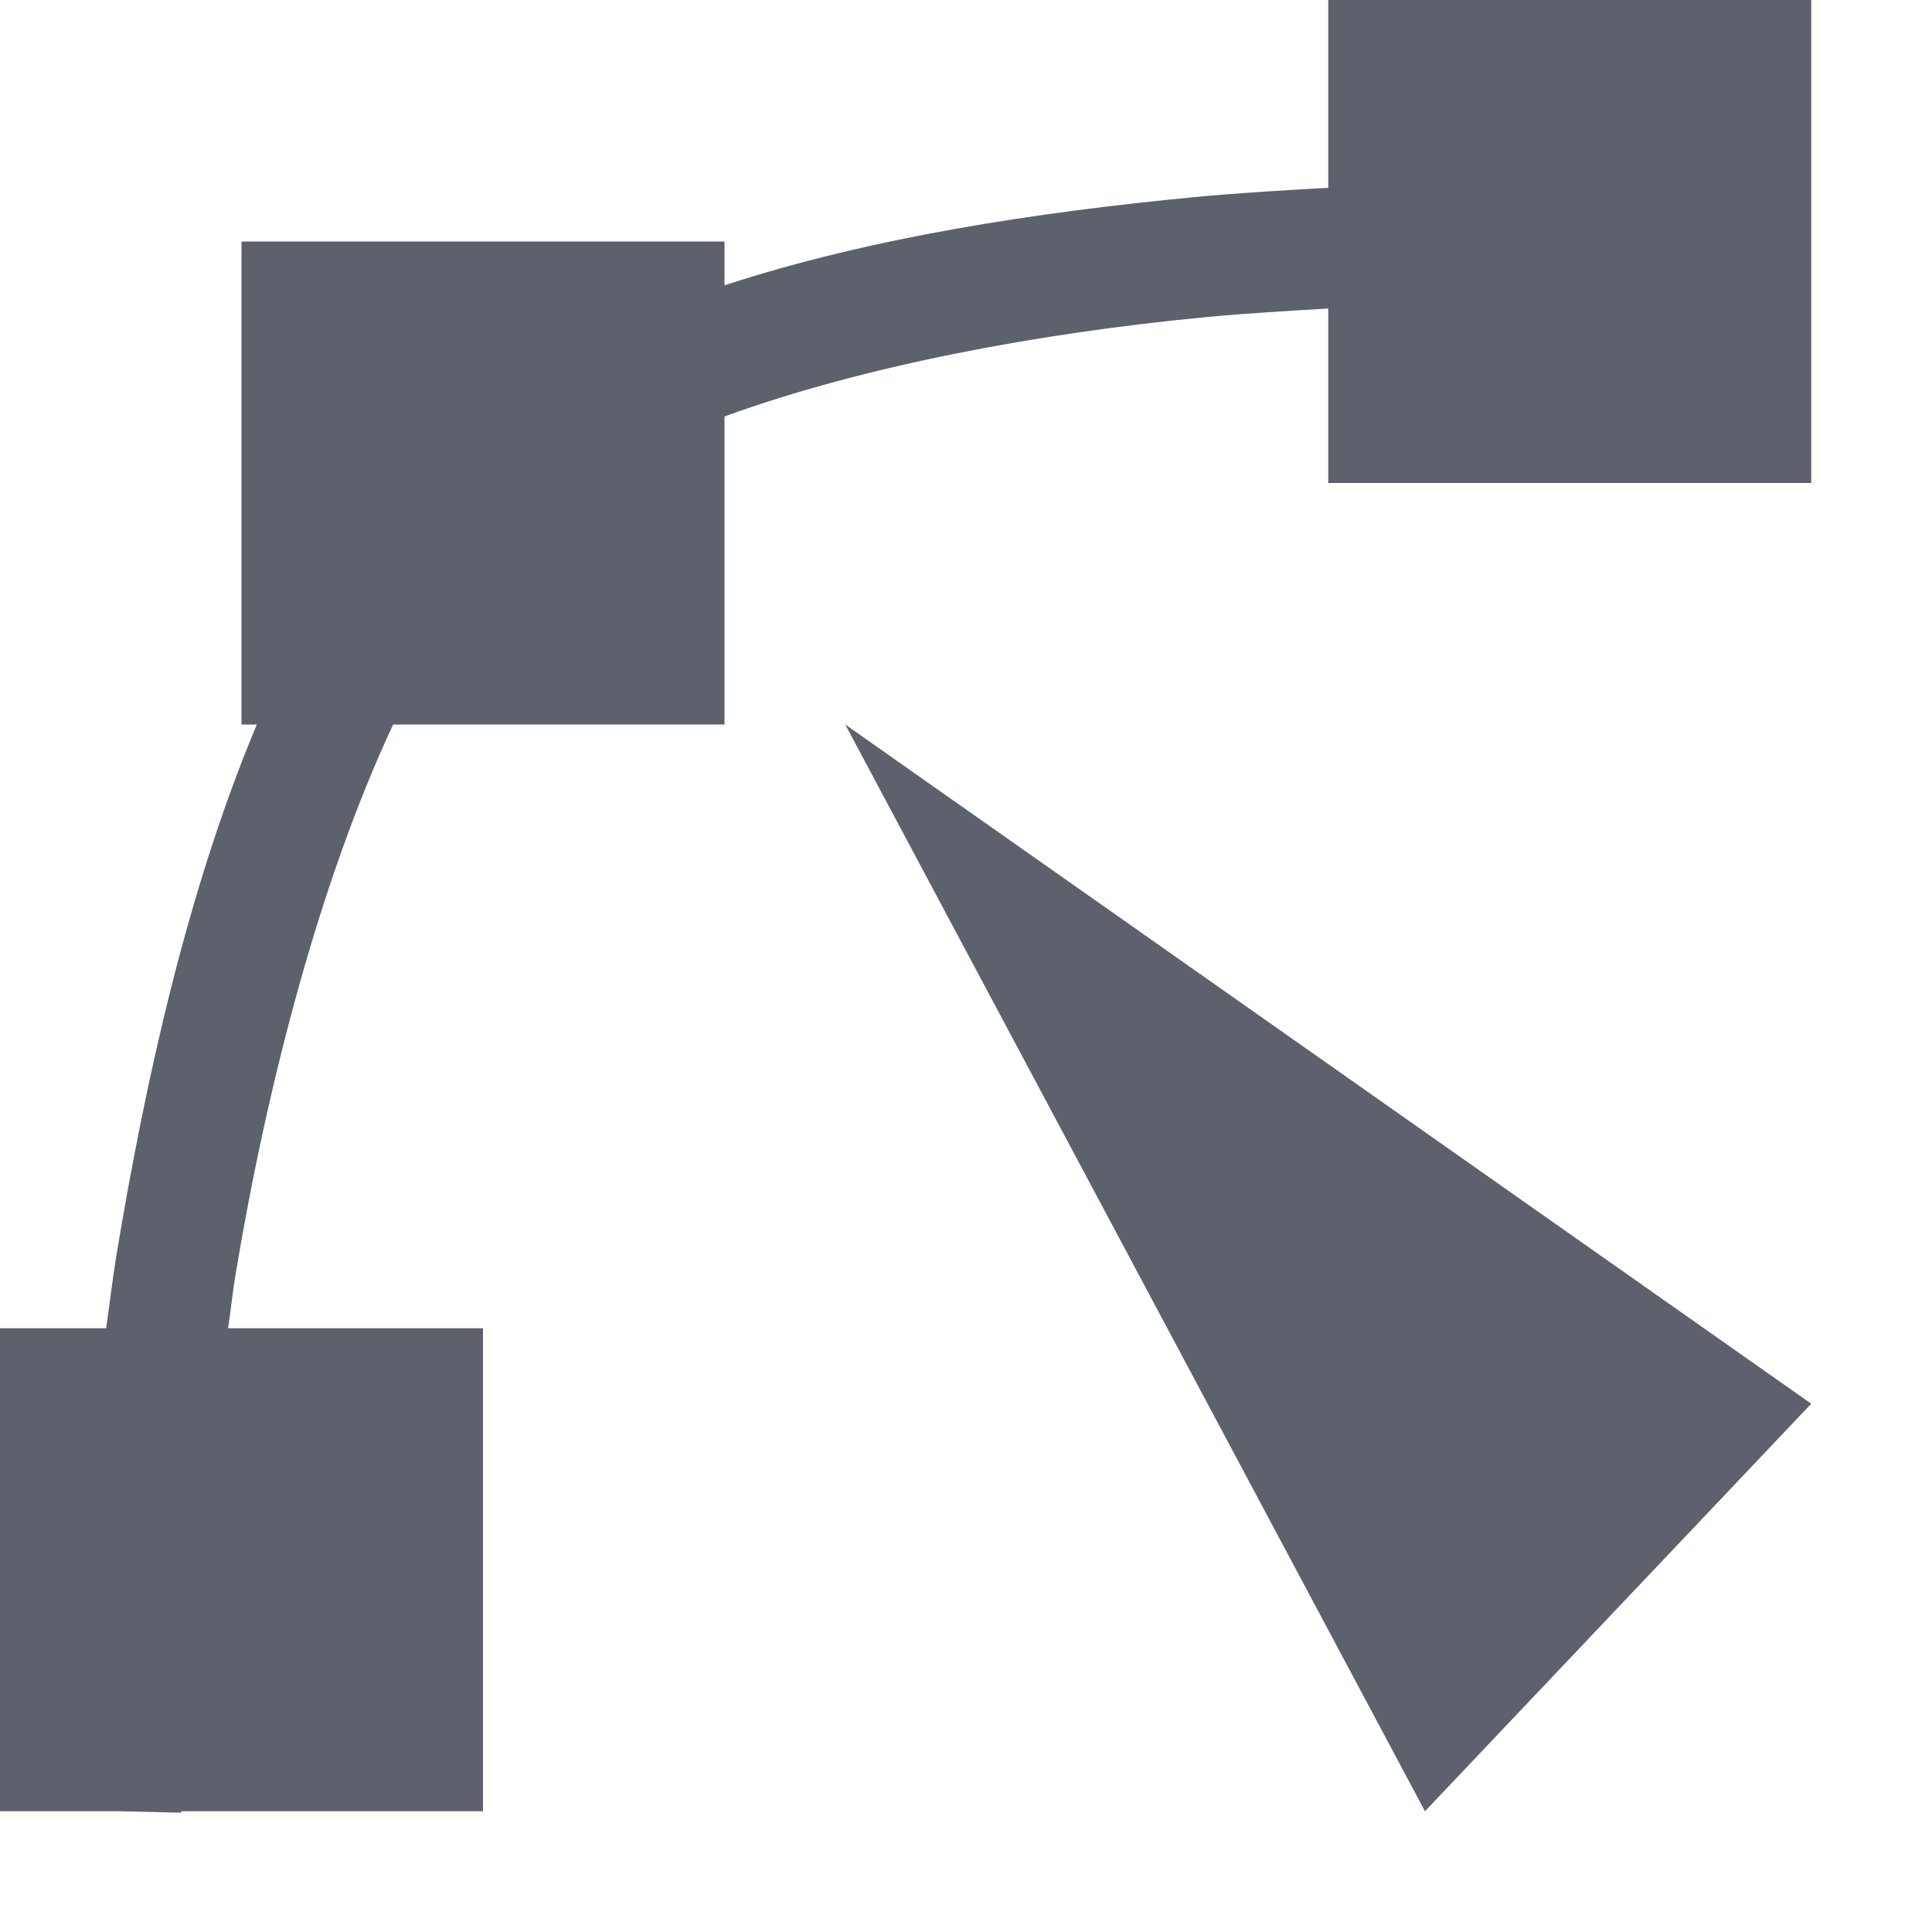 <svg height="16" viewBox="0 0 16 16" width="16" xmlns="http://www.w3.org/2000/svg"><path d="m11 0v1.555c-.363.021-.723.041-1.115.078-1.279.123-2.662.329-3.885.73v-.363h-4v4h .127c-.569 1.354-.92 2.931-1.162 4.391-.035.213-.056.402-.086.609h-.879v4h1l .5.012v-.012h2.5v-4h-2.111c.023-.154.036-.291.062-.447.261-1.569.698-3.257 1.305-4.553h2.744v-2.551c1.163-.424 2.628-.693 3.98-.822.358-.034.686-.052 1.02-.072v1.445h4v-4zm-4 6 4.801 9 3.199-3.375z" fill="#5c616c"/></svg>